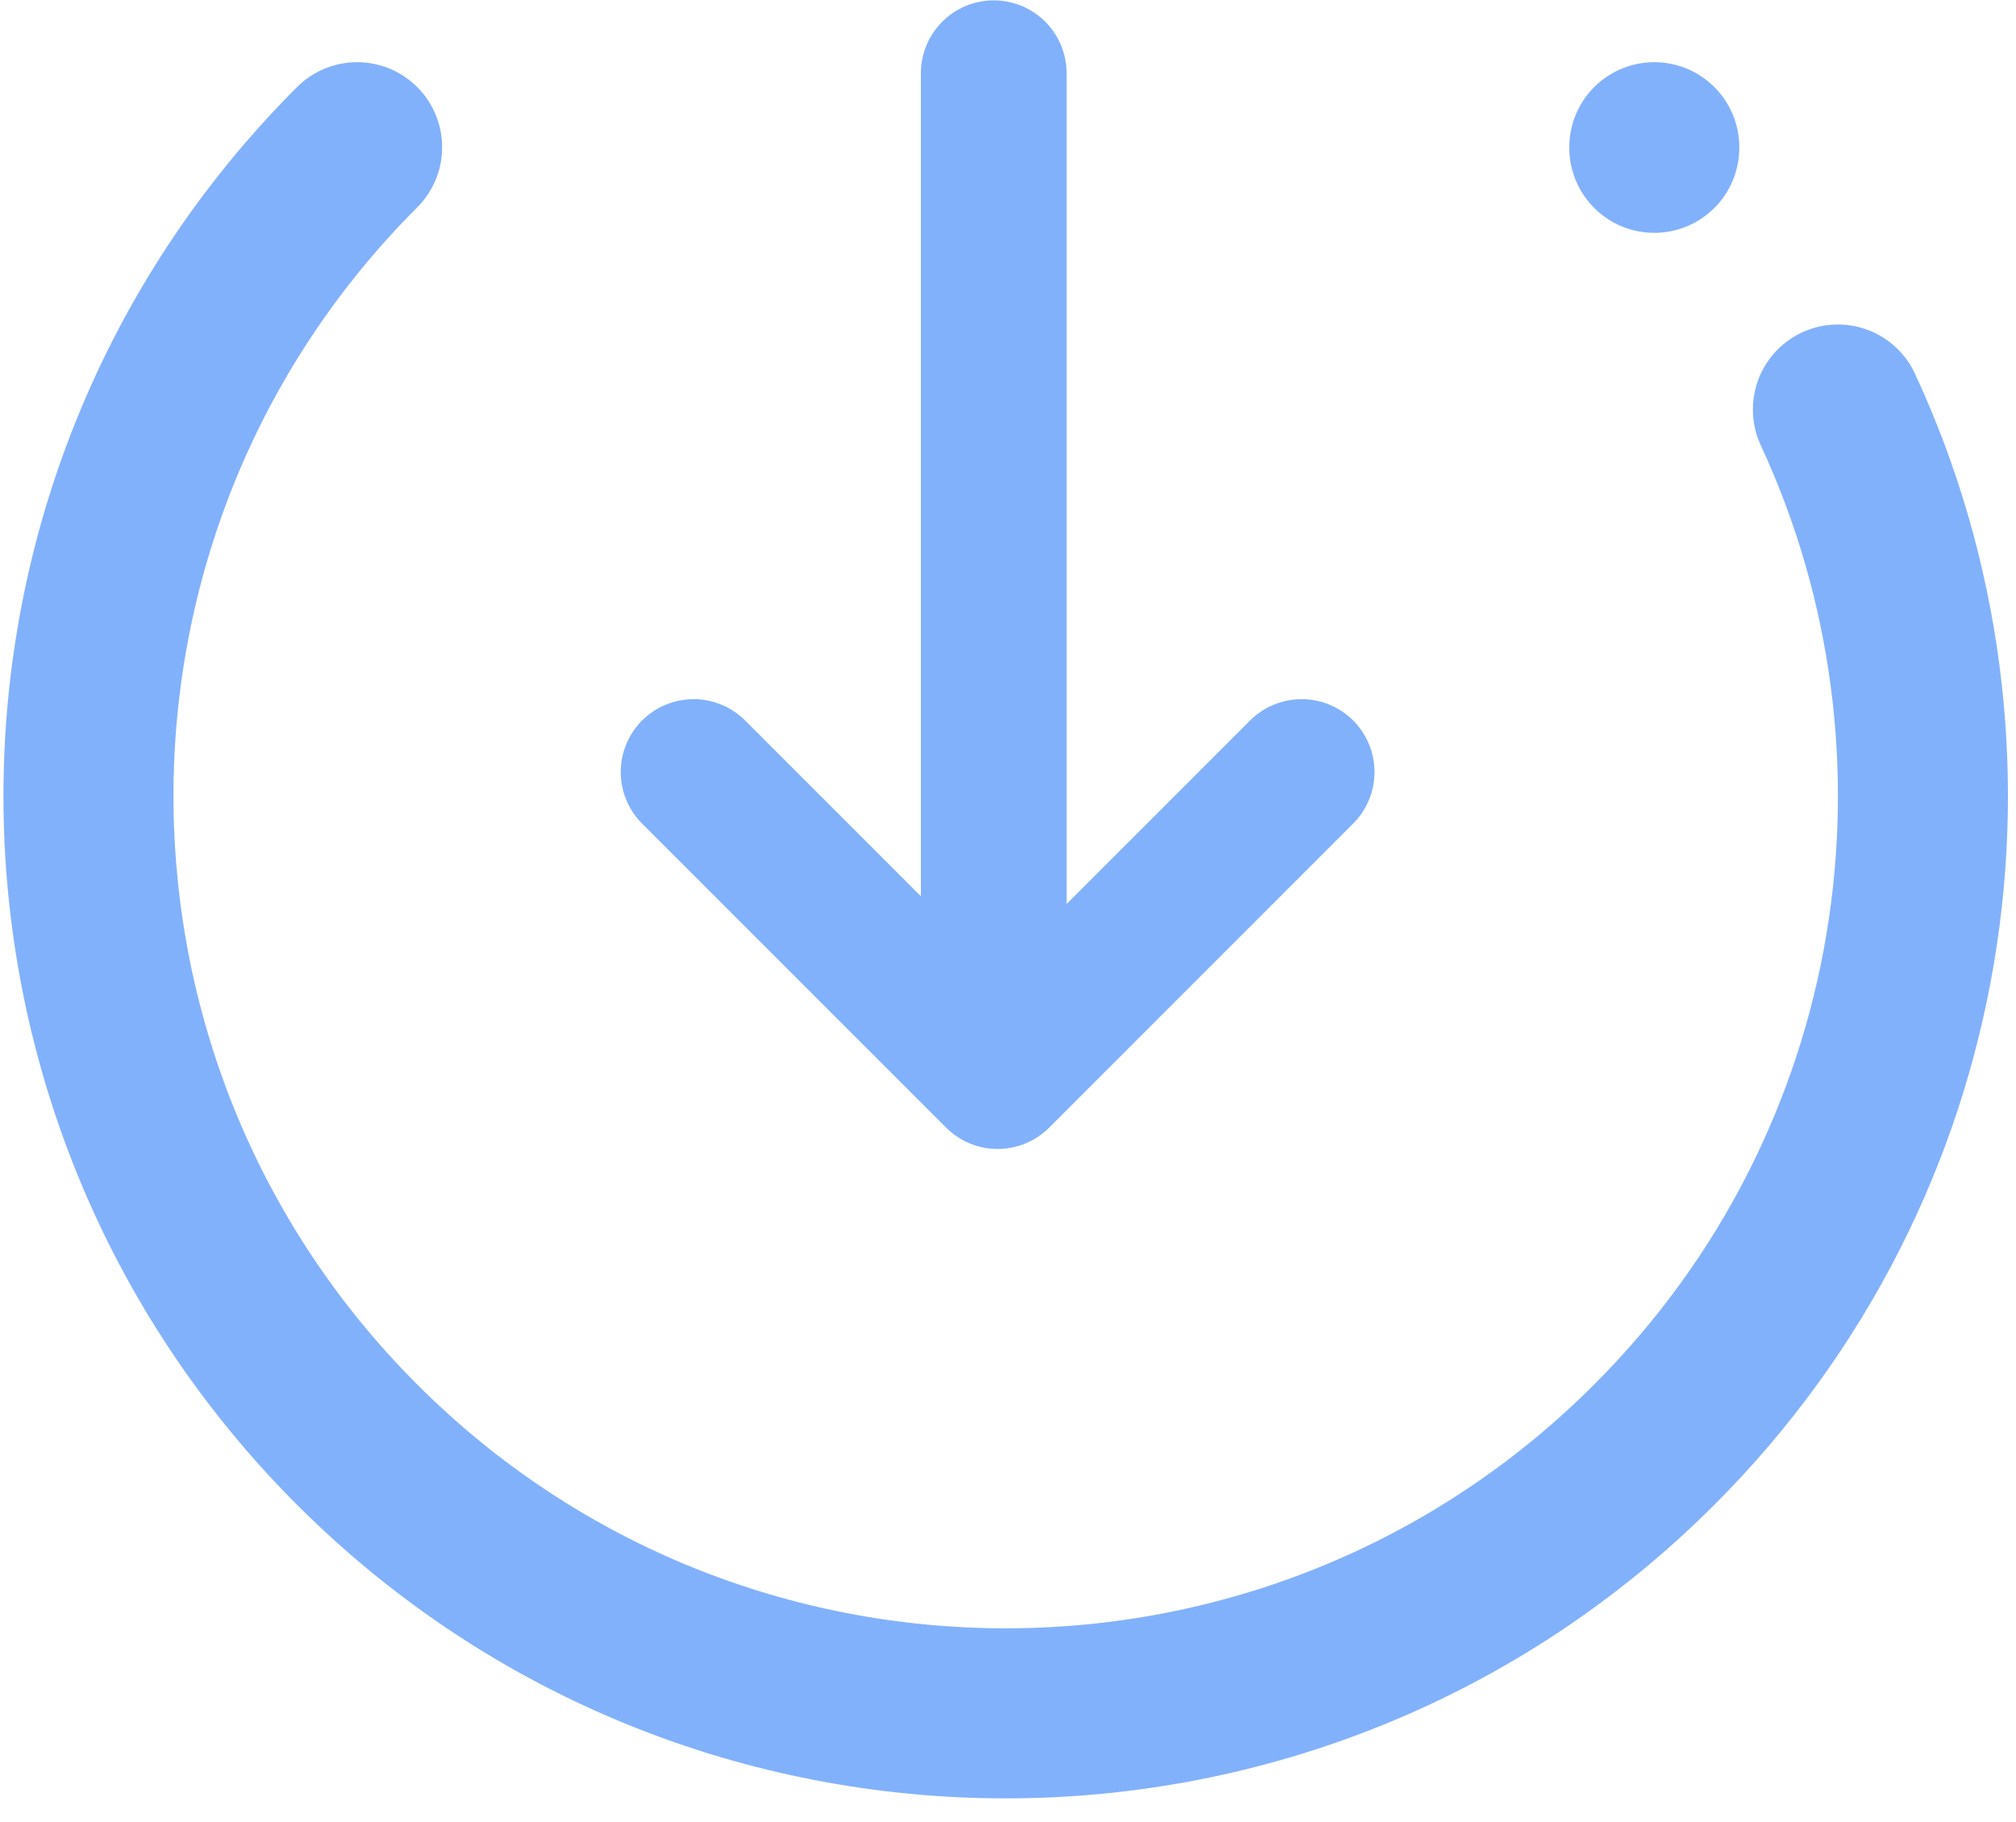 <svg
  width="83"
  height="75"
  viewBox="0 0 83 75"
  fill="none"
  xmlns="http://www.w3.org/2000/svg"
>
  <path
    d="M68.108 6.06L68.108 6.084M14.703 6.06C-0.045 20.808 -0.045 44.718 14.703 59.466C29.45 74.213 53.361 74.213 68.108 59.466C79.631 47.943 82.151 30.826 75.667 16.857"
    stroke="#82B1FC"
    stroke-width="7"
    stroke-linecap="round"
    stroke-linejoin="round"
  />
  <path
    d="M40.913 3.015V40.192"
    stroke="#82B1FC"
    stroke-width="6"
    stroke-linecap="round"
    stroke-linejoin="round"
  />
  <path
    d="M28.556 31.779L41.073 44.295L53.589 31.779"
    stroke="#82B1FC"
    stroke-width="6"
    stroke-linecap="round"
    stroke-linejoin="round"
  />
</svg>
